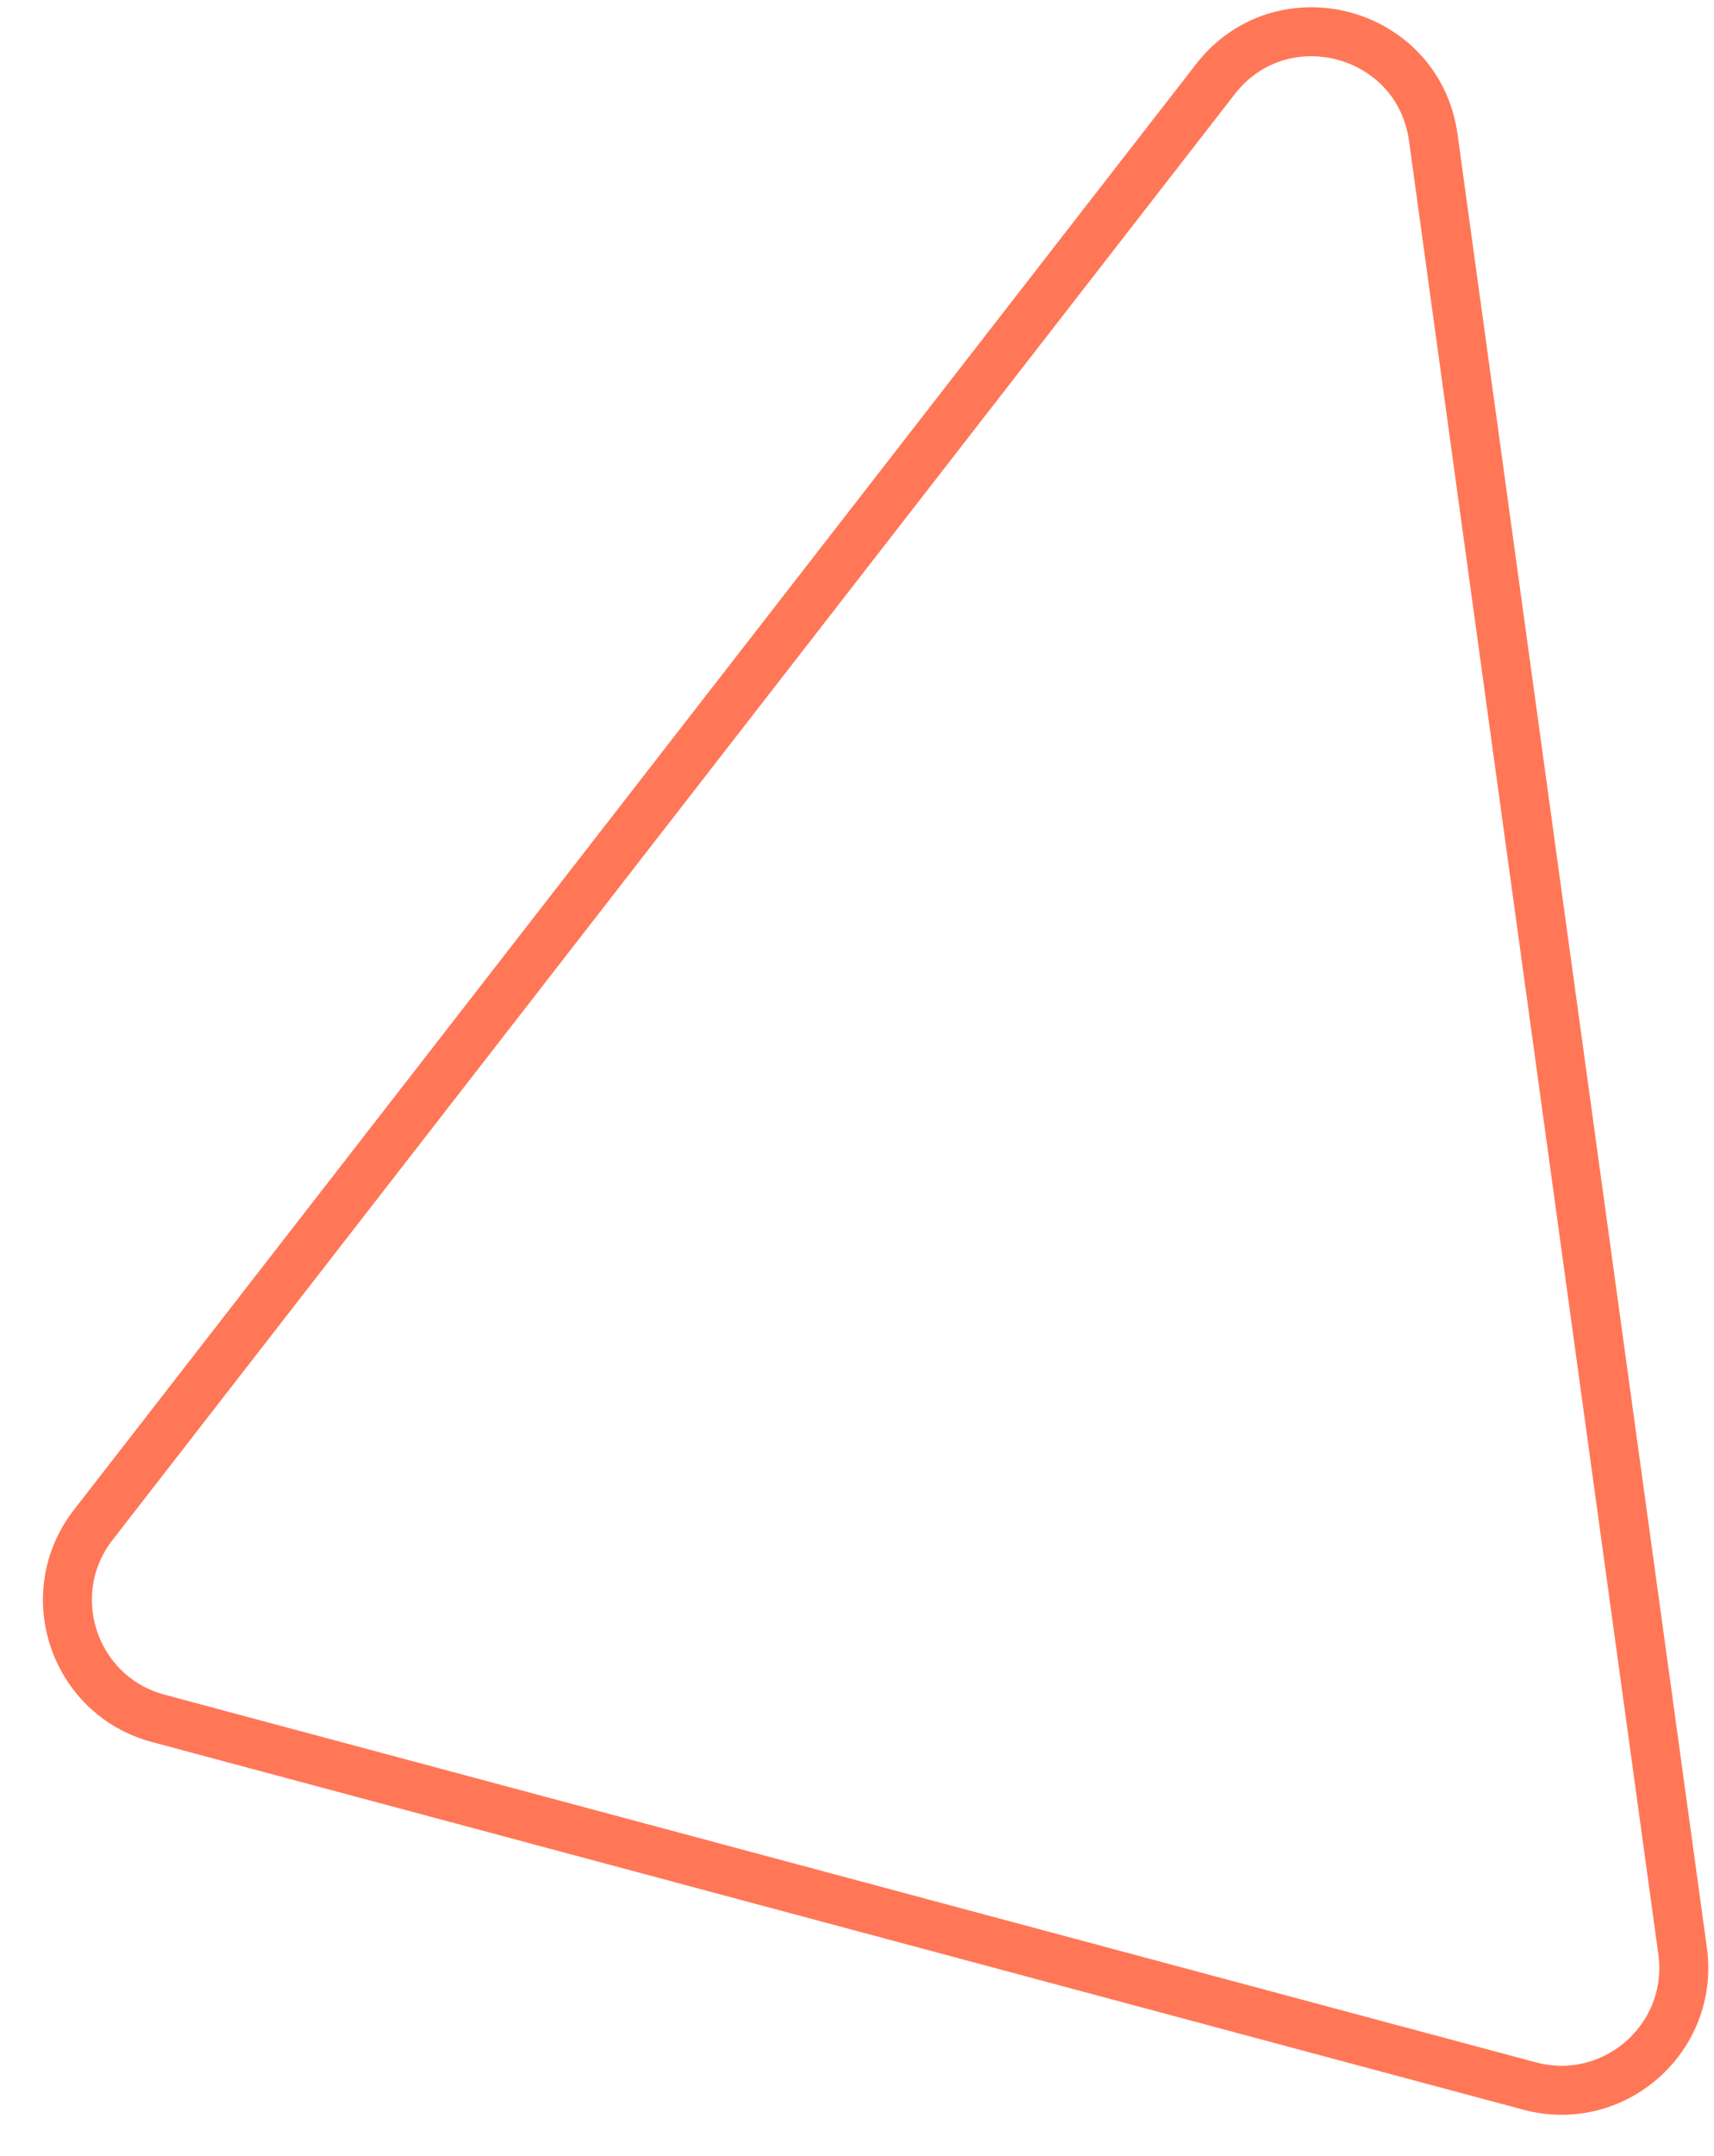 <svg width="35" height="44" viewBox="0 0 35 44" fill="none" xmlns="http://www.w3.org/2000/svg">
<path d="M24.817 1.617C26.174 -0.131 28.966 0.617 29.268 2.81L34.359 39.818C34.603 41.589 32.962 43.036 31.235 42.574L3.231 35.07C1.504 34.607 0.807 32.534 1.904 31.122L24.817 1.617Z" stroke="#FF7757"/>
</svg>
